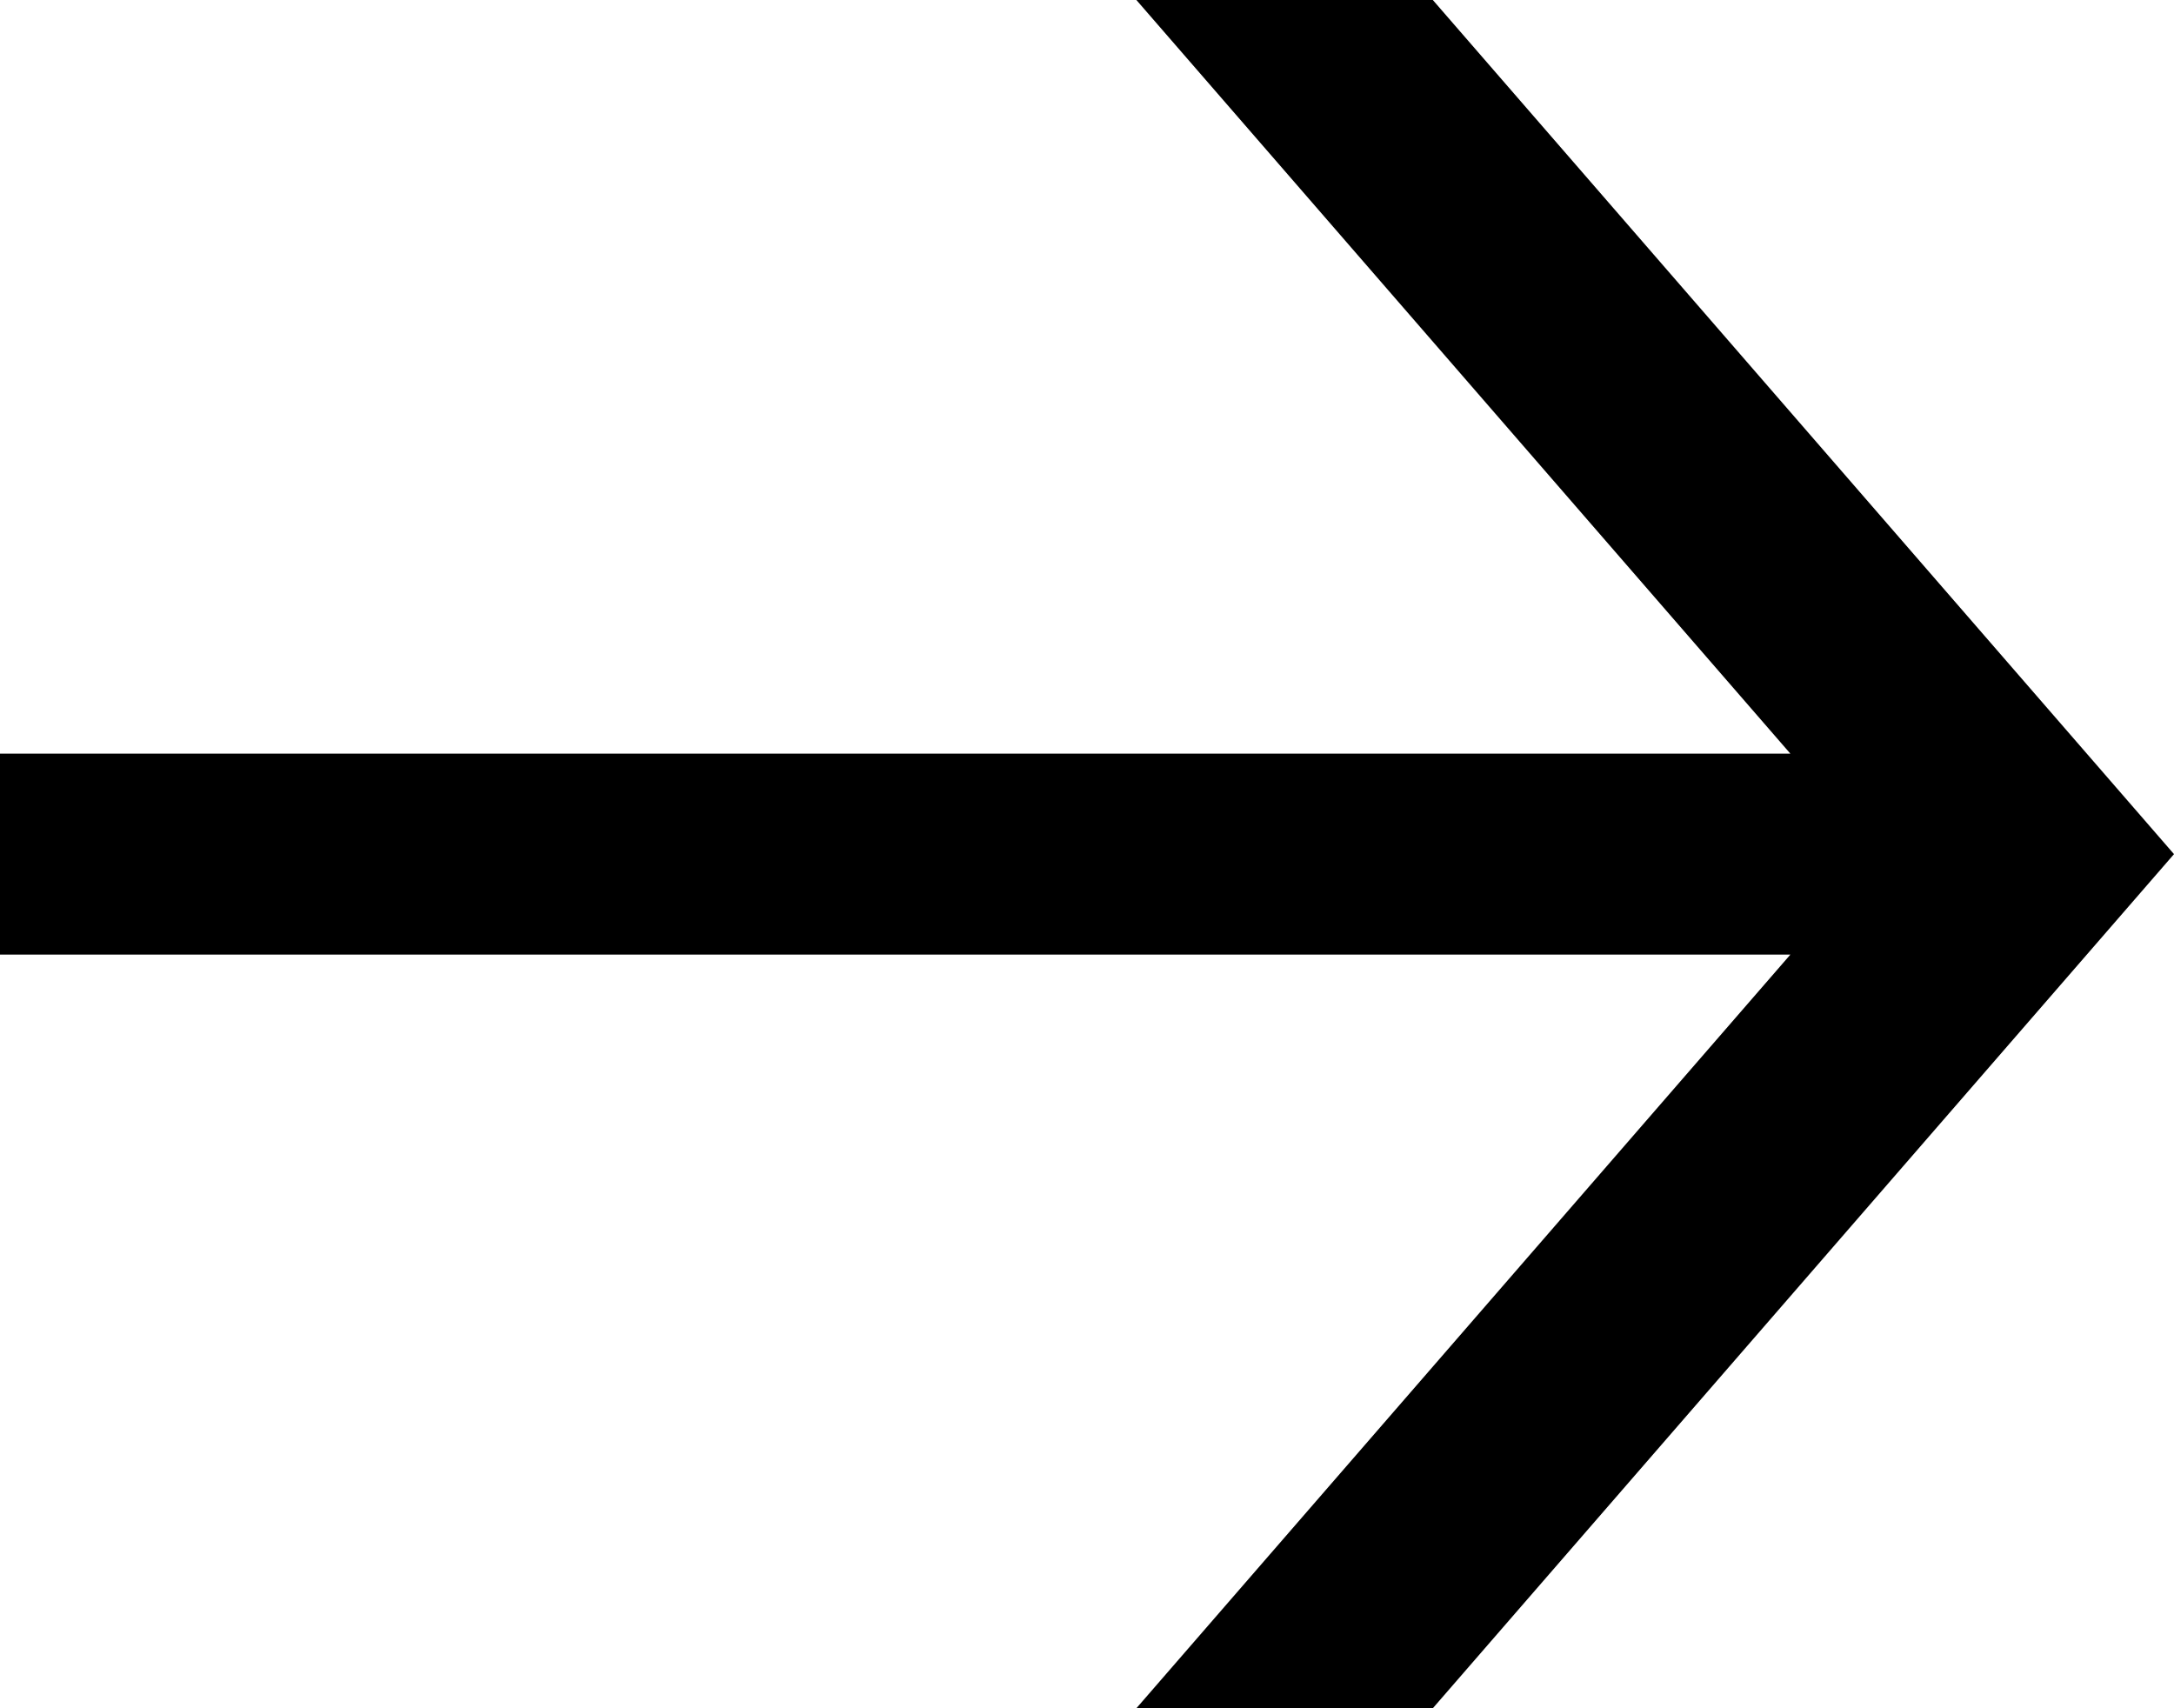 <svg width="28" height="22" viewBox="0 0 28 22" fill="none" xmlns="http://www.w3.org/2000/svg">
<path fill-rule="evenodd" clip-rule="evenodd" d="M25.785 11H28L18.454 0H14.636L23.059 9.706H0V12.294H23.059L14.636 22H18.454L28 11H25.785Z" fill="black"/>
</svg>
